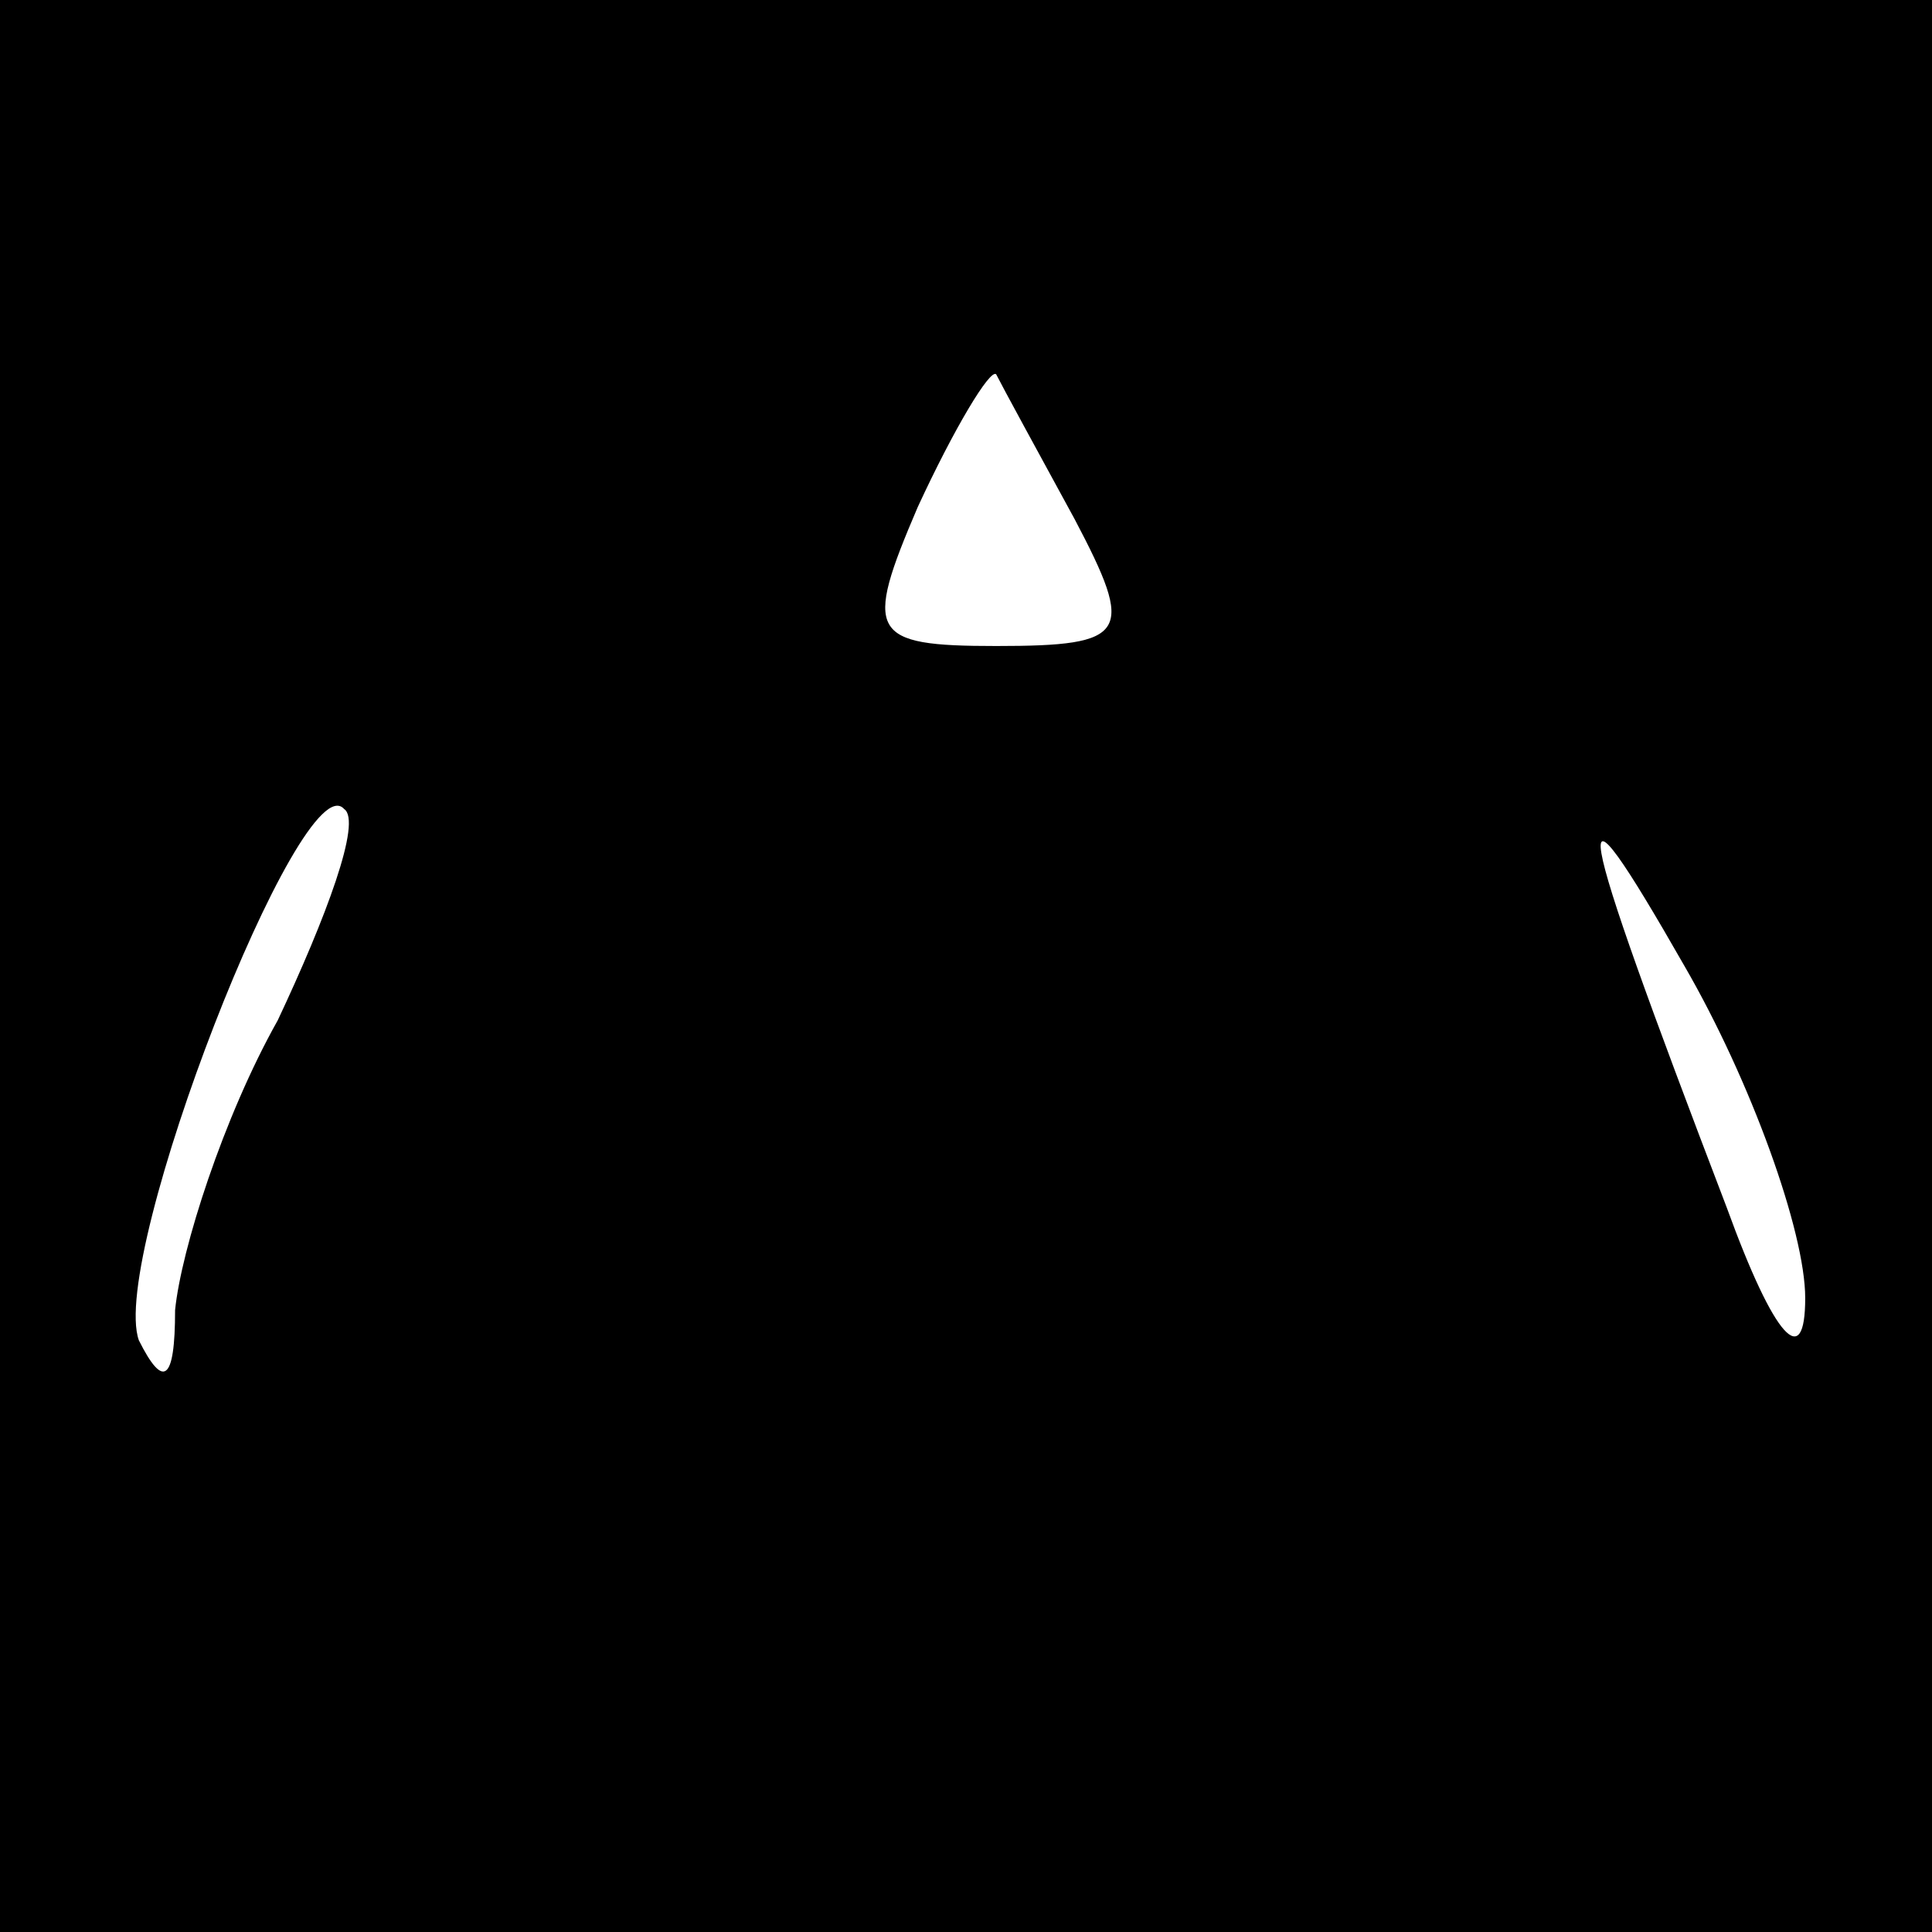<?xml version="1.0" standalone="no"?>
<!DOCTYPE svg PUBLIC "-//W3C//DTD SVG 20010904//EN"
 "http://www.w3.org/TR/2001/REC-SVG-20010904/DTD/svg10.dtd">
<svg version="1.0" xmlns="http://www.w3.org/2000/svg"
 width="32pt" height="32pt" viewBox="0 0 32 32"
 preserveAspectRatio="xMidYMid meet">
<rect x="0" y="0" width="32" height="32" fill="#808080" stroke="none"/>
<g transform="translate(0,32) scale(0.1,-0.1)"
fill="#000000" stroke="none">
<path fill="#000000" stroke="none" d="M0 160 l0 -160 160 0 160 0 0 160 0
160 -160 0 -160 0 0 -160z"/>
<path fill="#ffffff" stroke="none" d="M178 234 c10 -19 9 -21 -13 -21 -21 0
-22 2 -13 23 6 13 12 23 13 22 1 -2 7 -13 13 -24z"/>
<path fill="#ffffff" stroke="none" d="M46 151 c-9 -16 -16 -38 -17 -48 0 -12
-2 -13 -6 -5 -5 14 27 96 34 88 3 -2 -3 -18 -11 -35z"/>
<path fill="#ffffff" stroke="none" d="M299 105 c0 -12 -5 -7 -13 15 -26 68
-27 75 -7 40 11 -19 20 -44 20 -55z"/>
</g>
</svg>
